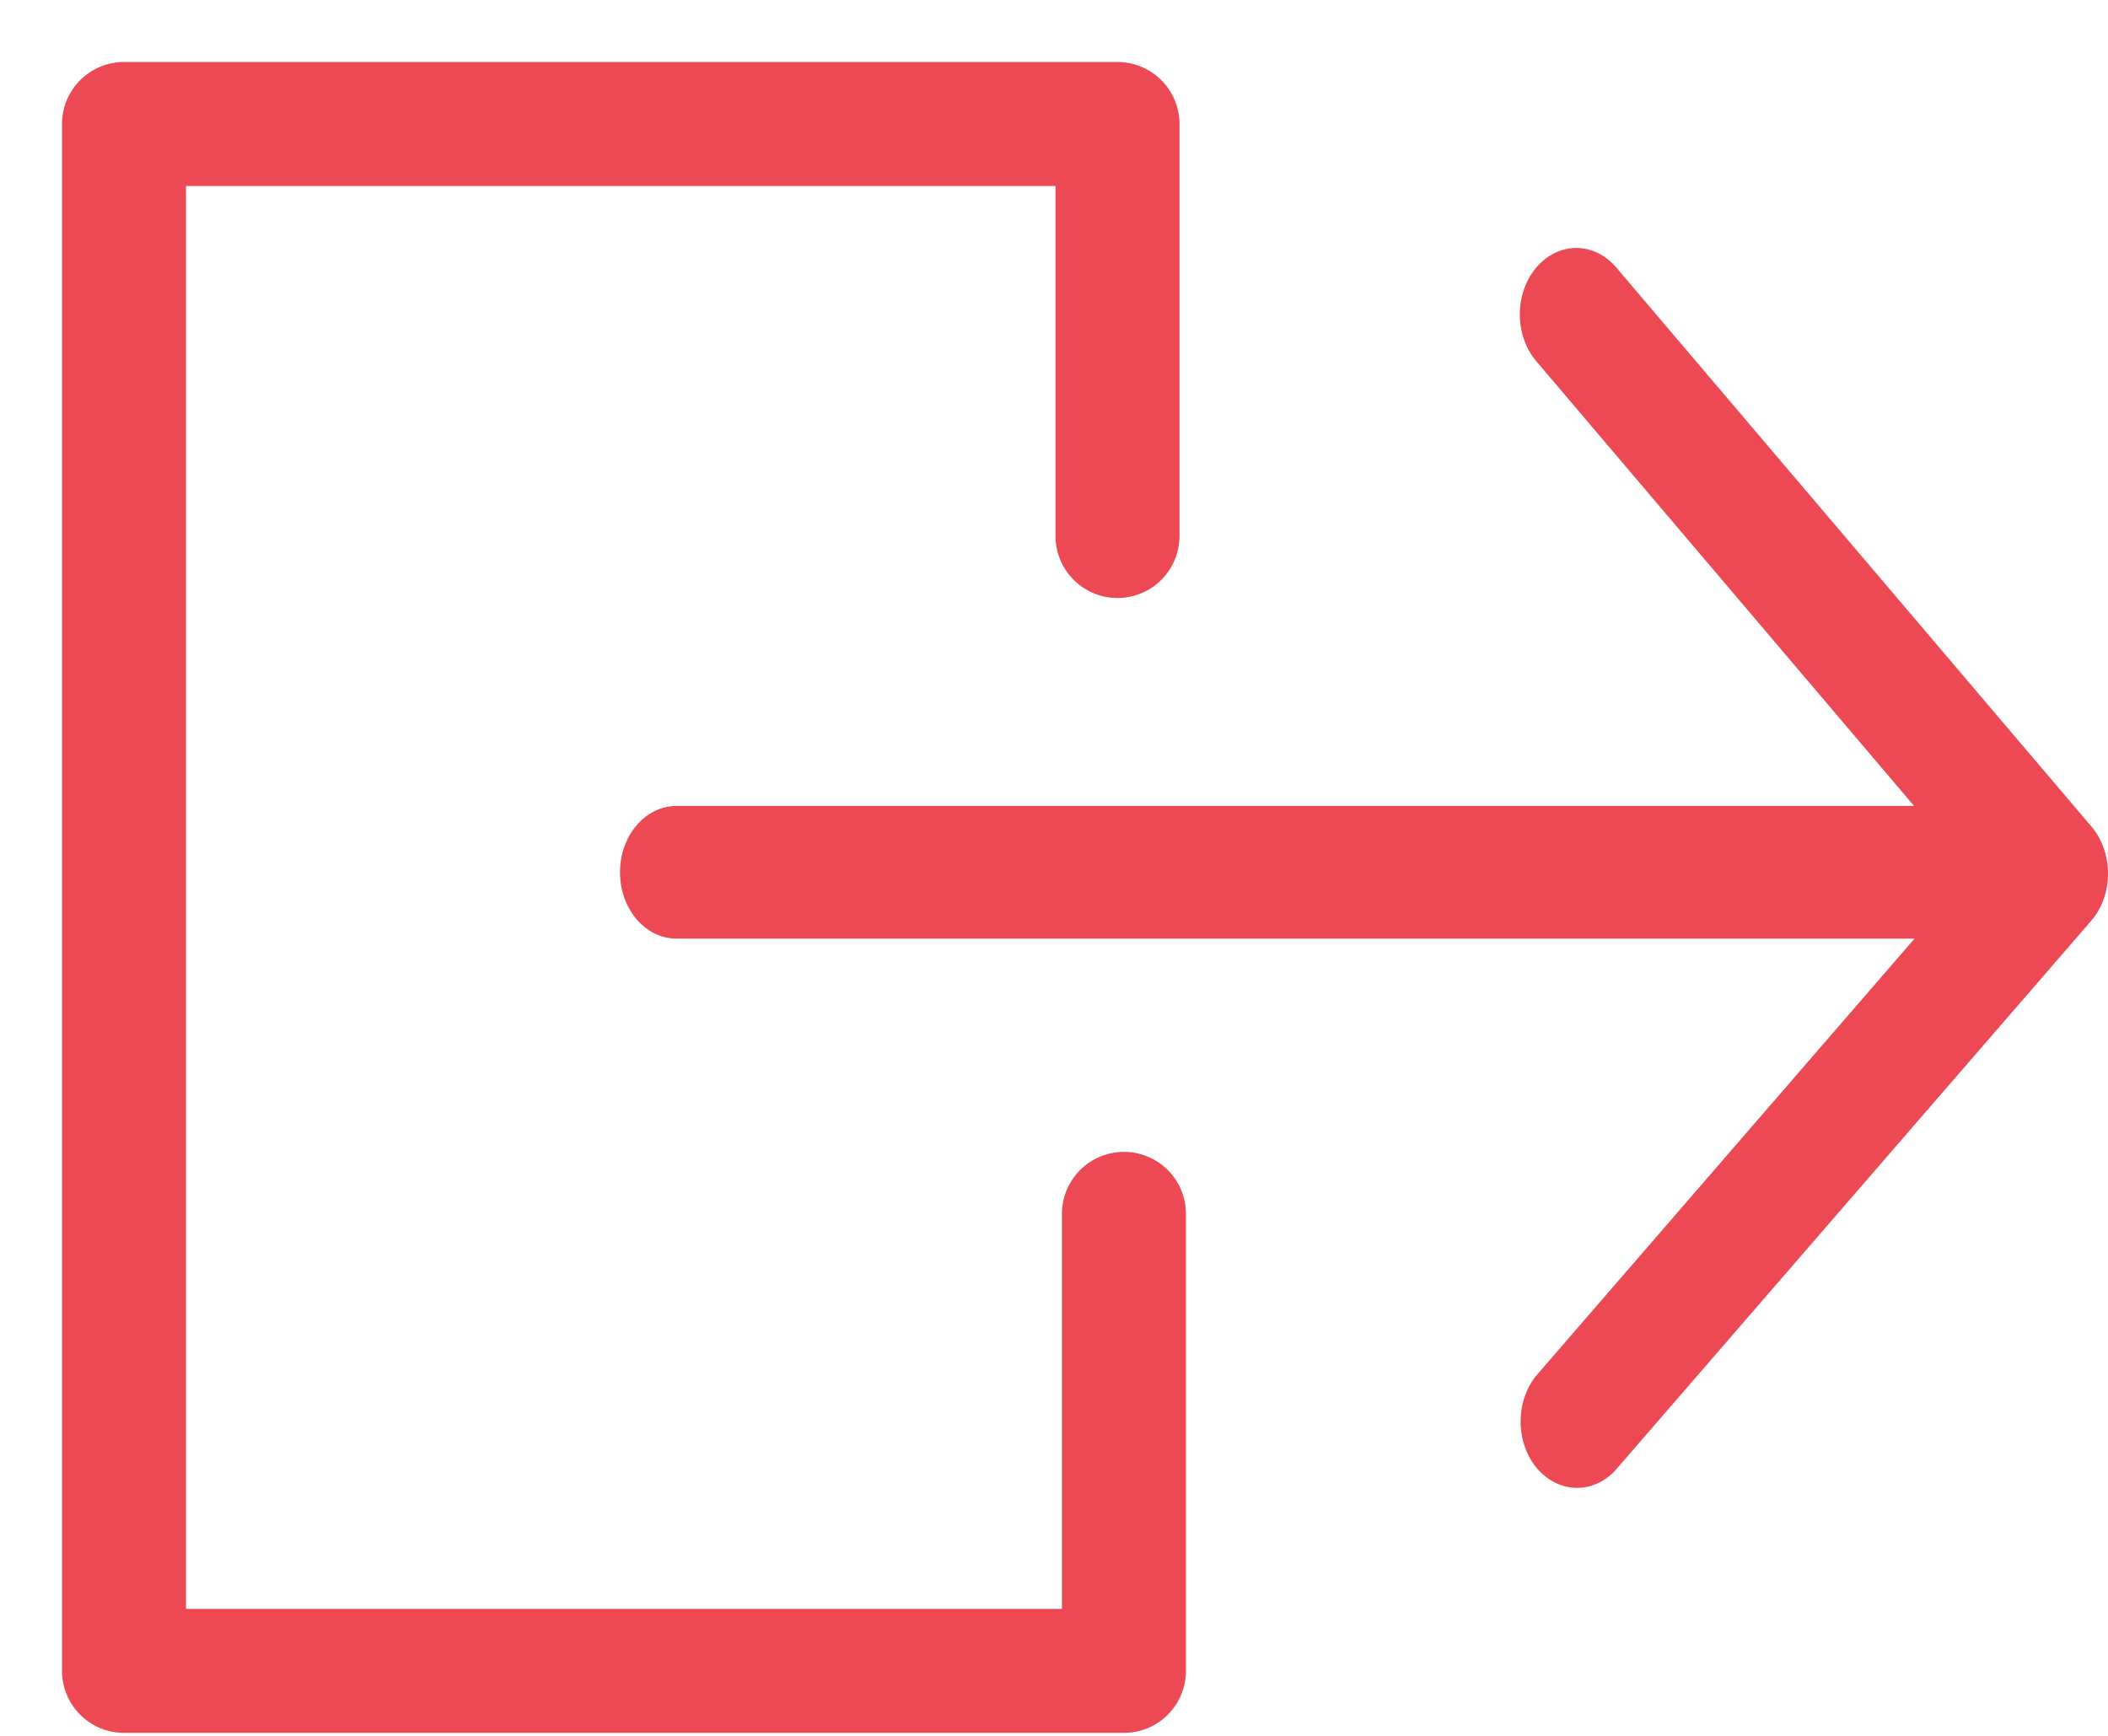 <svg width="17" height="14" viewBox="0 0 17 14" xmlns="http://www.w3.org/2000/svg"><title>Logout-icon</title><g fill="none" fill-rule="evenodd"><path d="M15.44 7.57l-3.04 3.512c-.18.207-.183.546-.007.758.177.21.465.214.644.007l3.827-4.42c.087-.1.136-.236.136-.38 0-.142-.047-.28-.133-.38l-3.833-4.51c-.09-.105-.205-.157-.322-.157-.116 0-.233.052-.322.157-.178.21-.178.548 0 .757L15.436 6.5h-9.98c-.252 0-.456.24-.456.535 0 .296.204.535.455.535h9.985z" fill="#EC4954"/><path stroke="#EC4954" stroke-linecap="round" stroke-linejoin="round" d="M9.012 4.323V1H1v12.476h8.064V9.79"/></g></svg>
